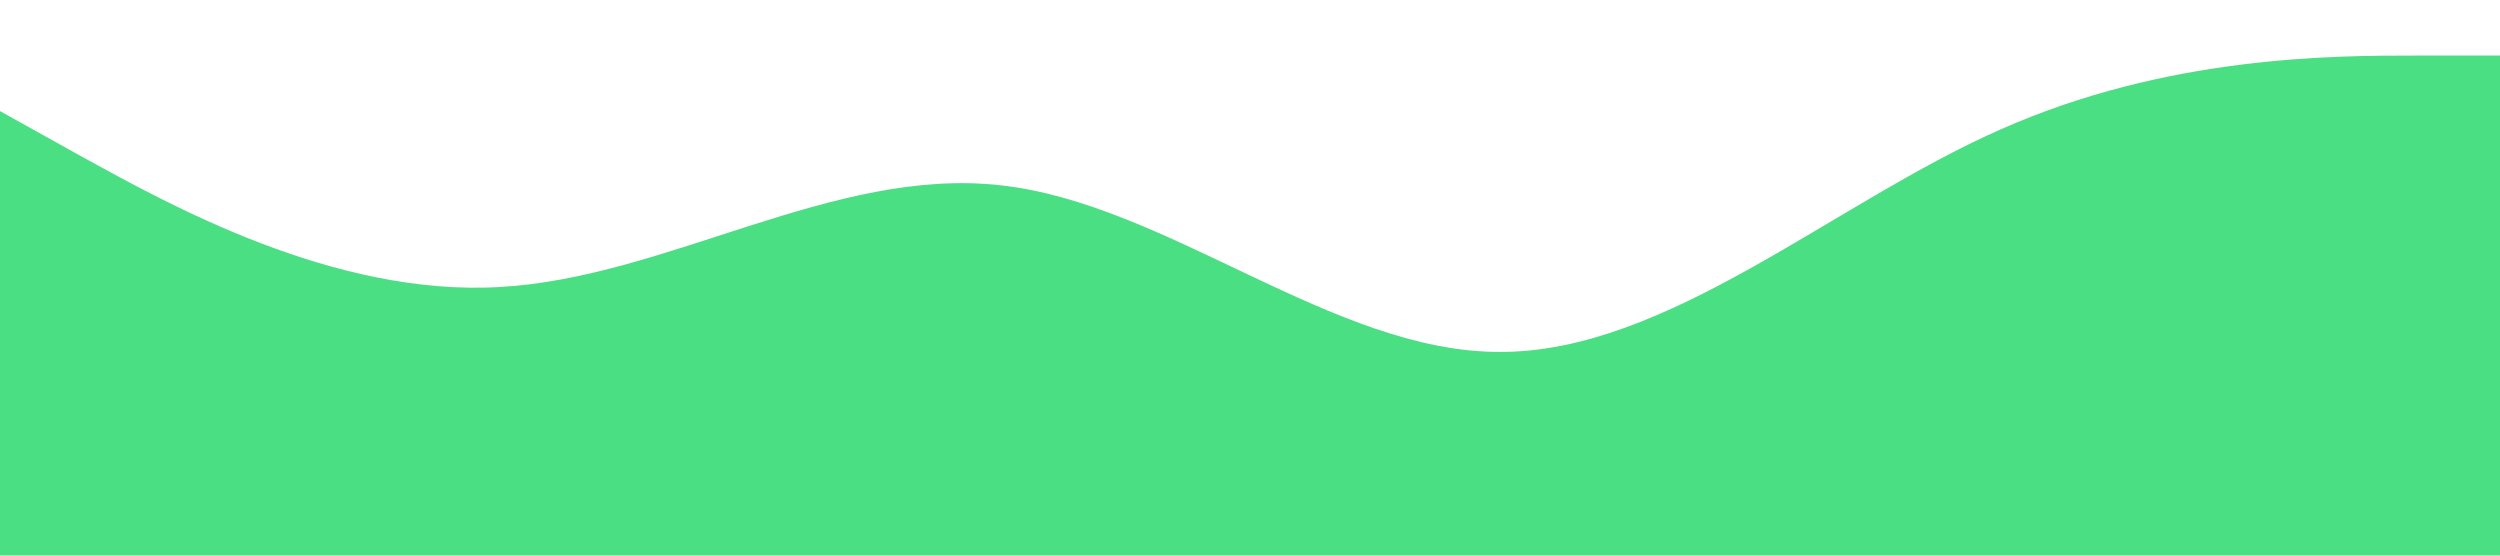 <svg xmlns="http://www.w3.org/2000/svg" viewBox="0 0 1440 320">
  <path fill="#4ADF83" fill-opacity="1" d="M0,64L48,90.7C96,117,192,171,288,165.3C384,160,480,96,576,106.7C672,117,768,203,864,202.7C960,203,1056,117,1152,74.7C1248,32,1344,32,1392,32L1440,32L1440,320L1392,320C1344,320,1248,320,1152,320C1056,320,960,320,864,320C768,320,672,320,576,320C480,320,384,320,288,320C192,320,96,320,48,320L0,320Z" data-darkreader-inline-fill="" style="--darkreader-inline-fill:#1b985e;"></path>
</svg>